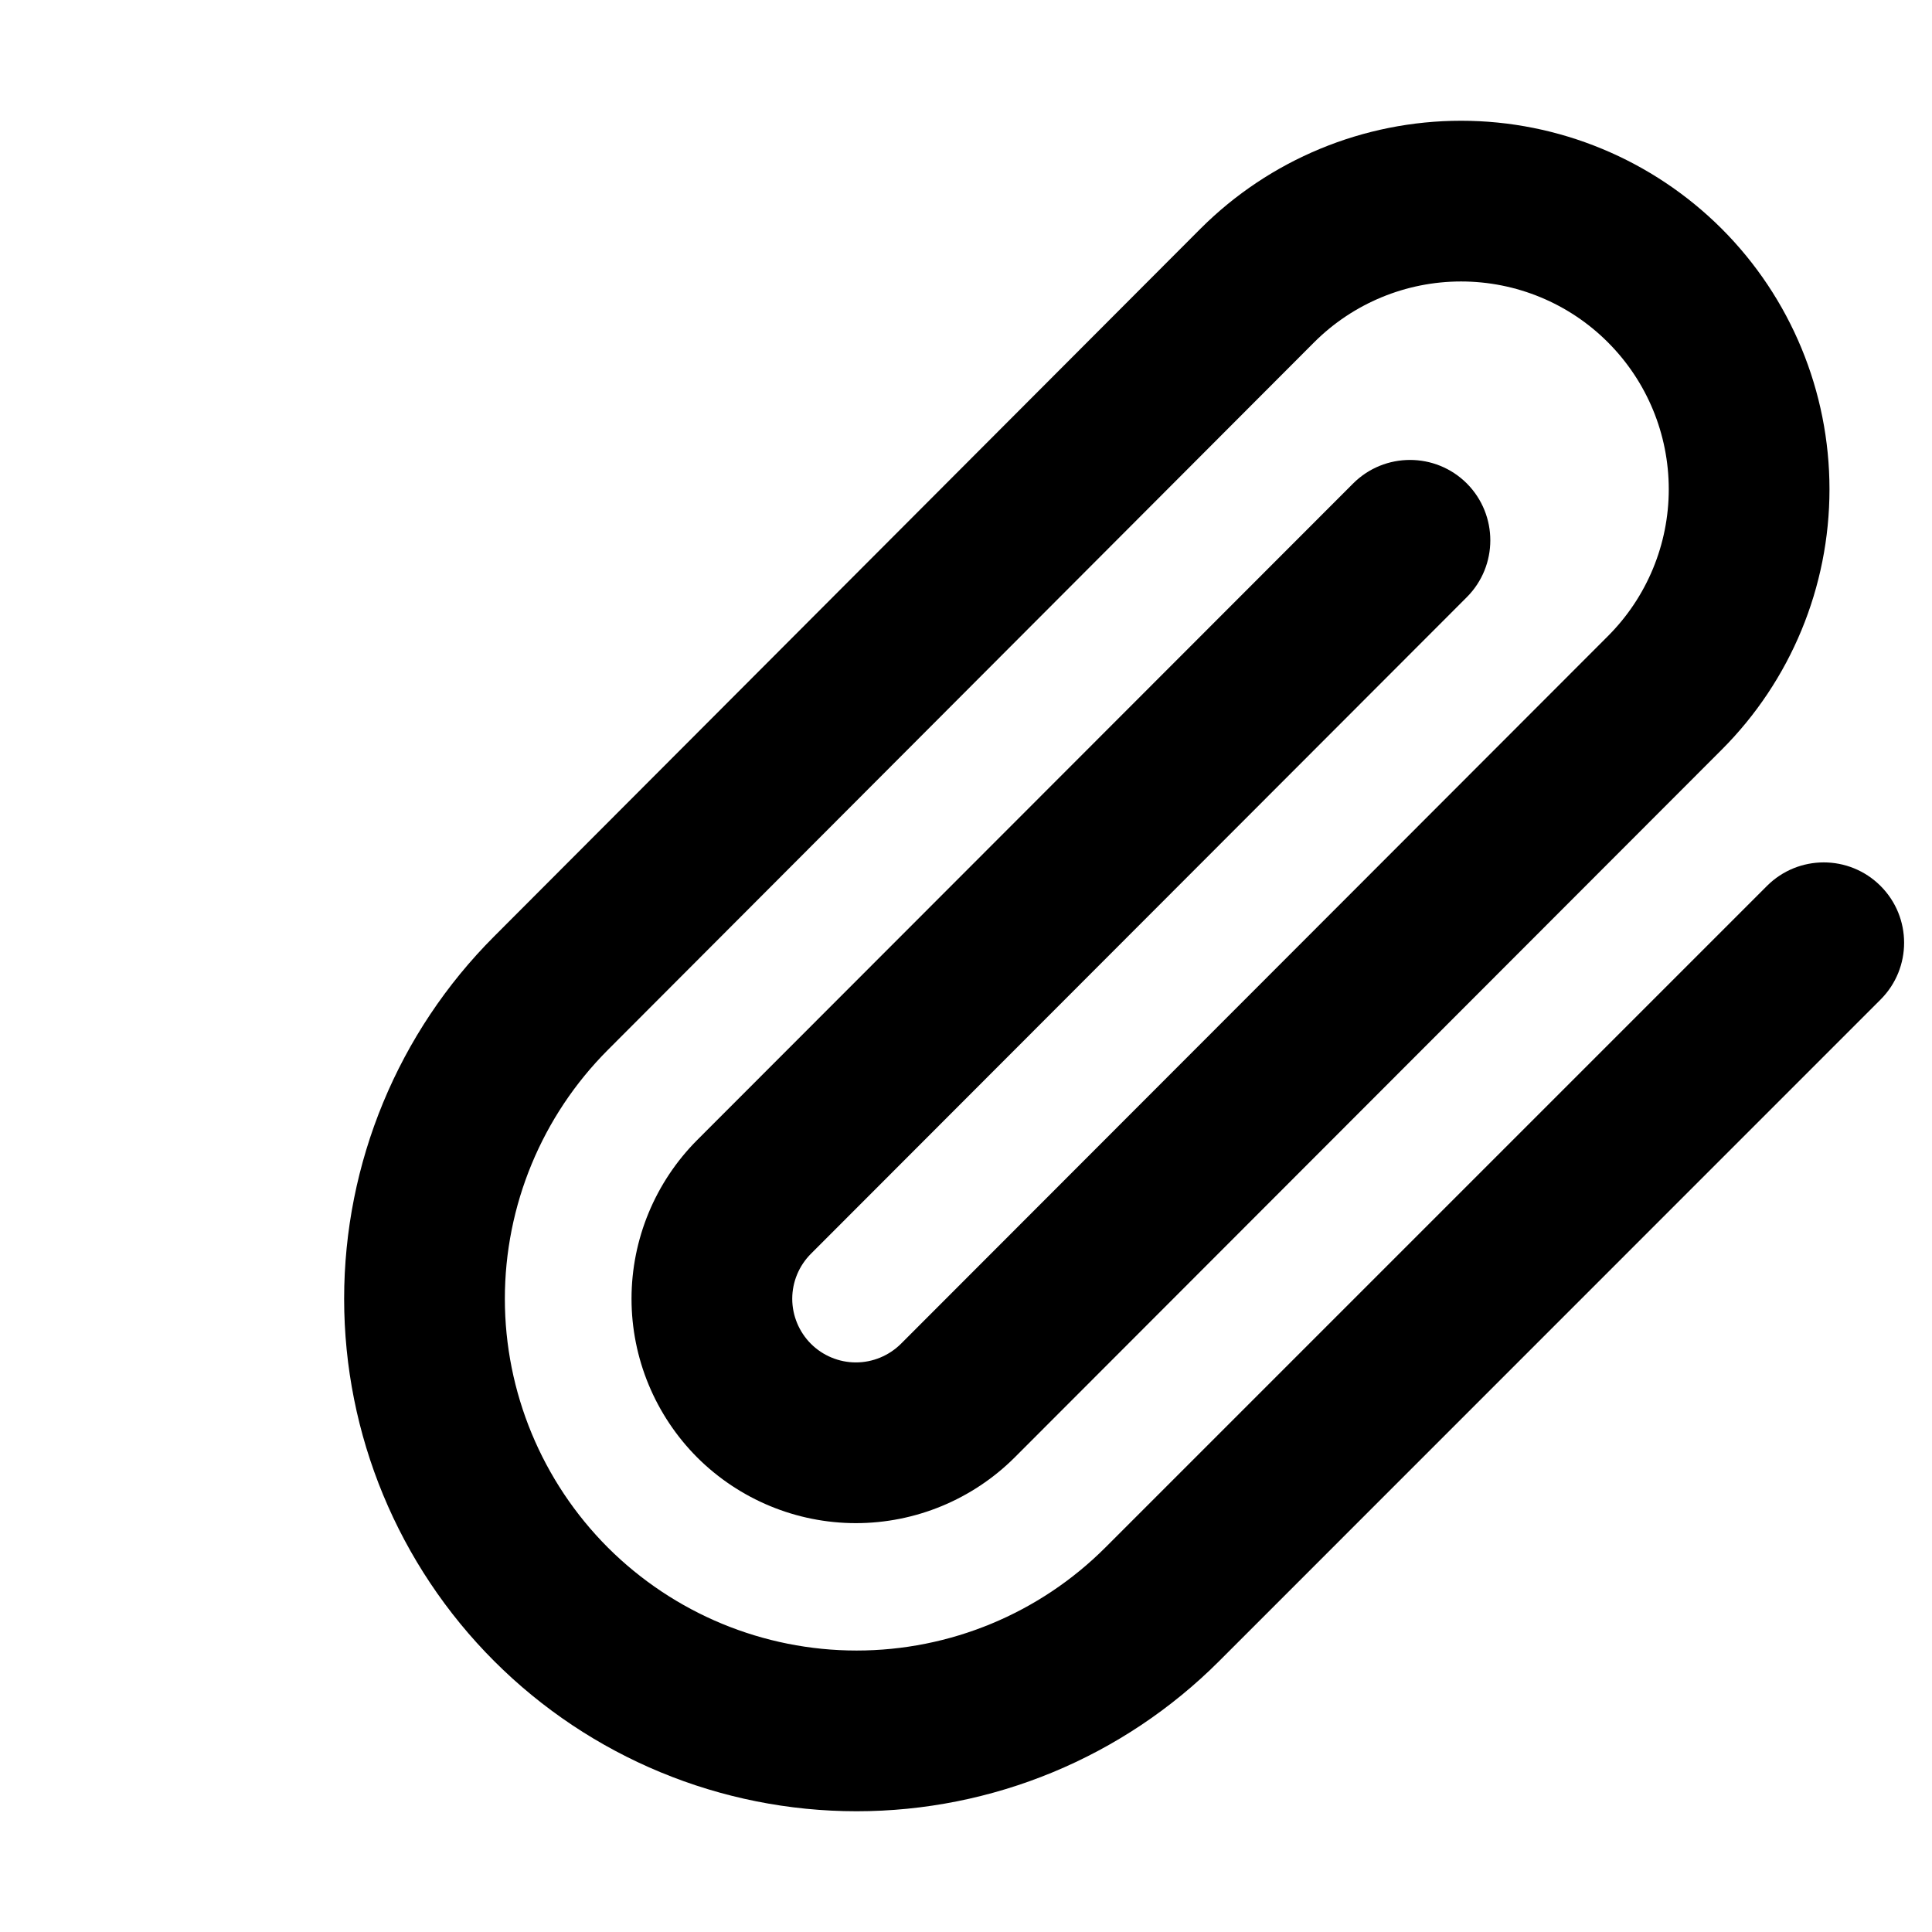 <svg id="paperclip" viewBox="0 0 16 16"
  xmlns="http://www.w3.org/2000/svg">
  <path fill-rule="evenodd" clip-rule="evenodd" d="M12.1 2.331C11.644 2.331 11.206 2.512 10.883 2.835L5.034 8.695C4.488 9.242 4.181 9.983 4.181 10.756C4.181 11.528 4.488 12.269 5.034 12.816C5.581 13.362 6.322 13.669 7.094 13.669C7.867 13.669 8.608 13.362 9.154 12.816L14.633 7.337C14.893 7.077 15.314 7.077 15.574 7.337C15.834 7.597 15.834 8.018 15.574 8.278L10.096 13.757C9.3 14.553 8.22 15 7.094 15C5.969 15 4.889 14.553 4.093 13.757C3.297 12.961 2.85 11.881 2.85 10.756C2.85 9.63 3.297 8.55 4.093 7.754L9.942 1.894C10.514 1.322 11.291 1 12.1 1C12.909 1 13.685 1.322 14.258 1.894C14.83 2.466 15.151 3.242 15.151 4.052C15.151 4.861 14.83 5.637 14.258 6.209L8.403 12.07C8.054 12.418 7.581 12.614 7.088 12.614C6.596 12.614 6.123 12.418 5.774 12.07C5.426 11.721 5.23 11.248 5.23 10.756C5.23 10.263 5.426 9.79 5.774 9.441L11.206 4.004C11.466 3.744 11.888 3.744 12.148 4.004C12.407 4.265 12.407 4.686 12.147 4.946L6.716 10.383C6.617 10.482 6.561 10.616 6.561 10.756C6.561 10.895 6.617 11.03 6.716 11.129C6.814 11.227 6.949 11.283 7.088 11.283C7.228 11.283 7.362 11.227 7.461 11.129L13.316 5.268C13.639 4.945 13.82 4.508 13.82 4.052C13.82 3.595 13.639 3.158 13.316 2.835C12.994 2.512 12.556 2.331 12.1 2.331Z" />
</svg>
